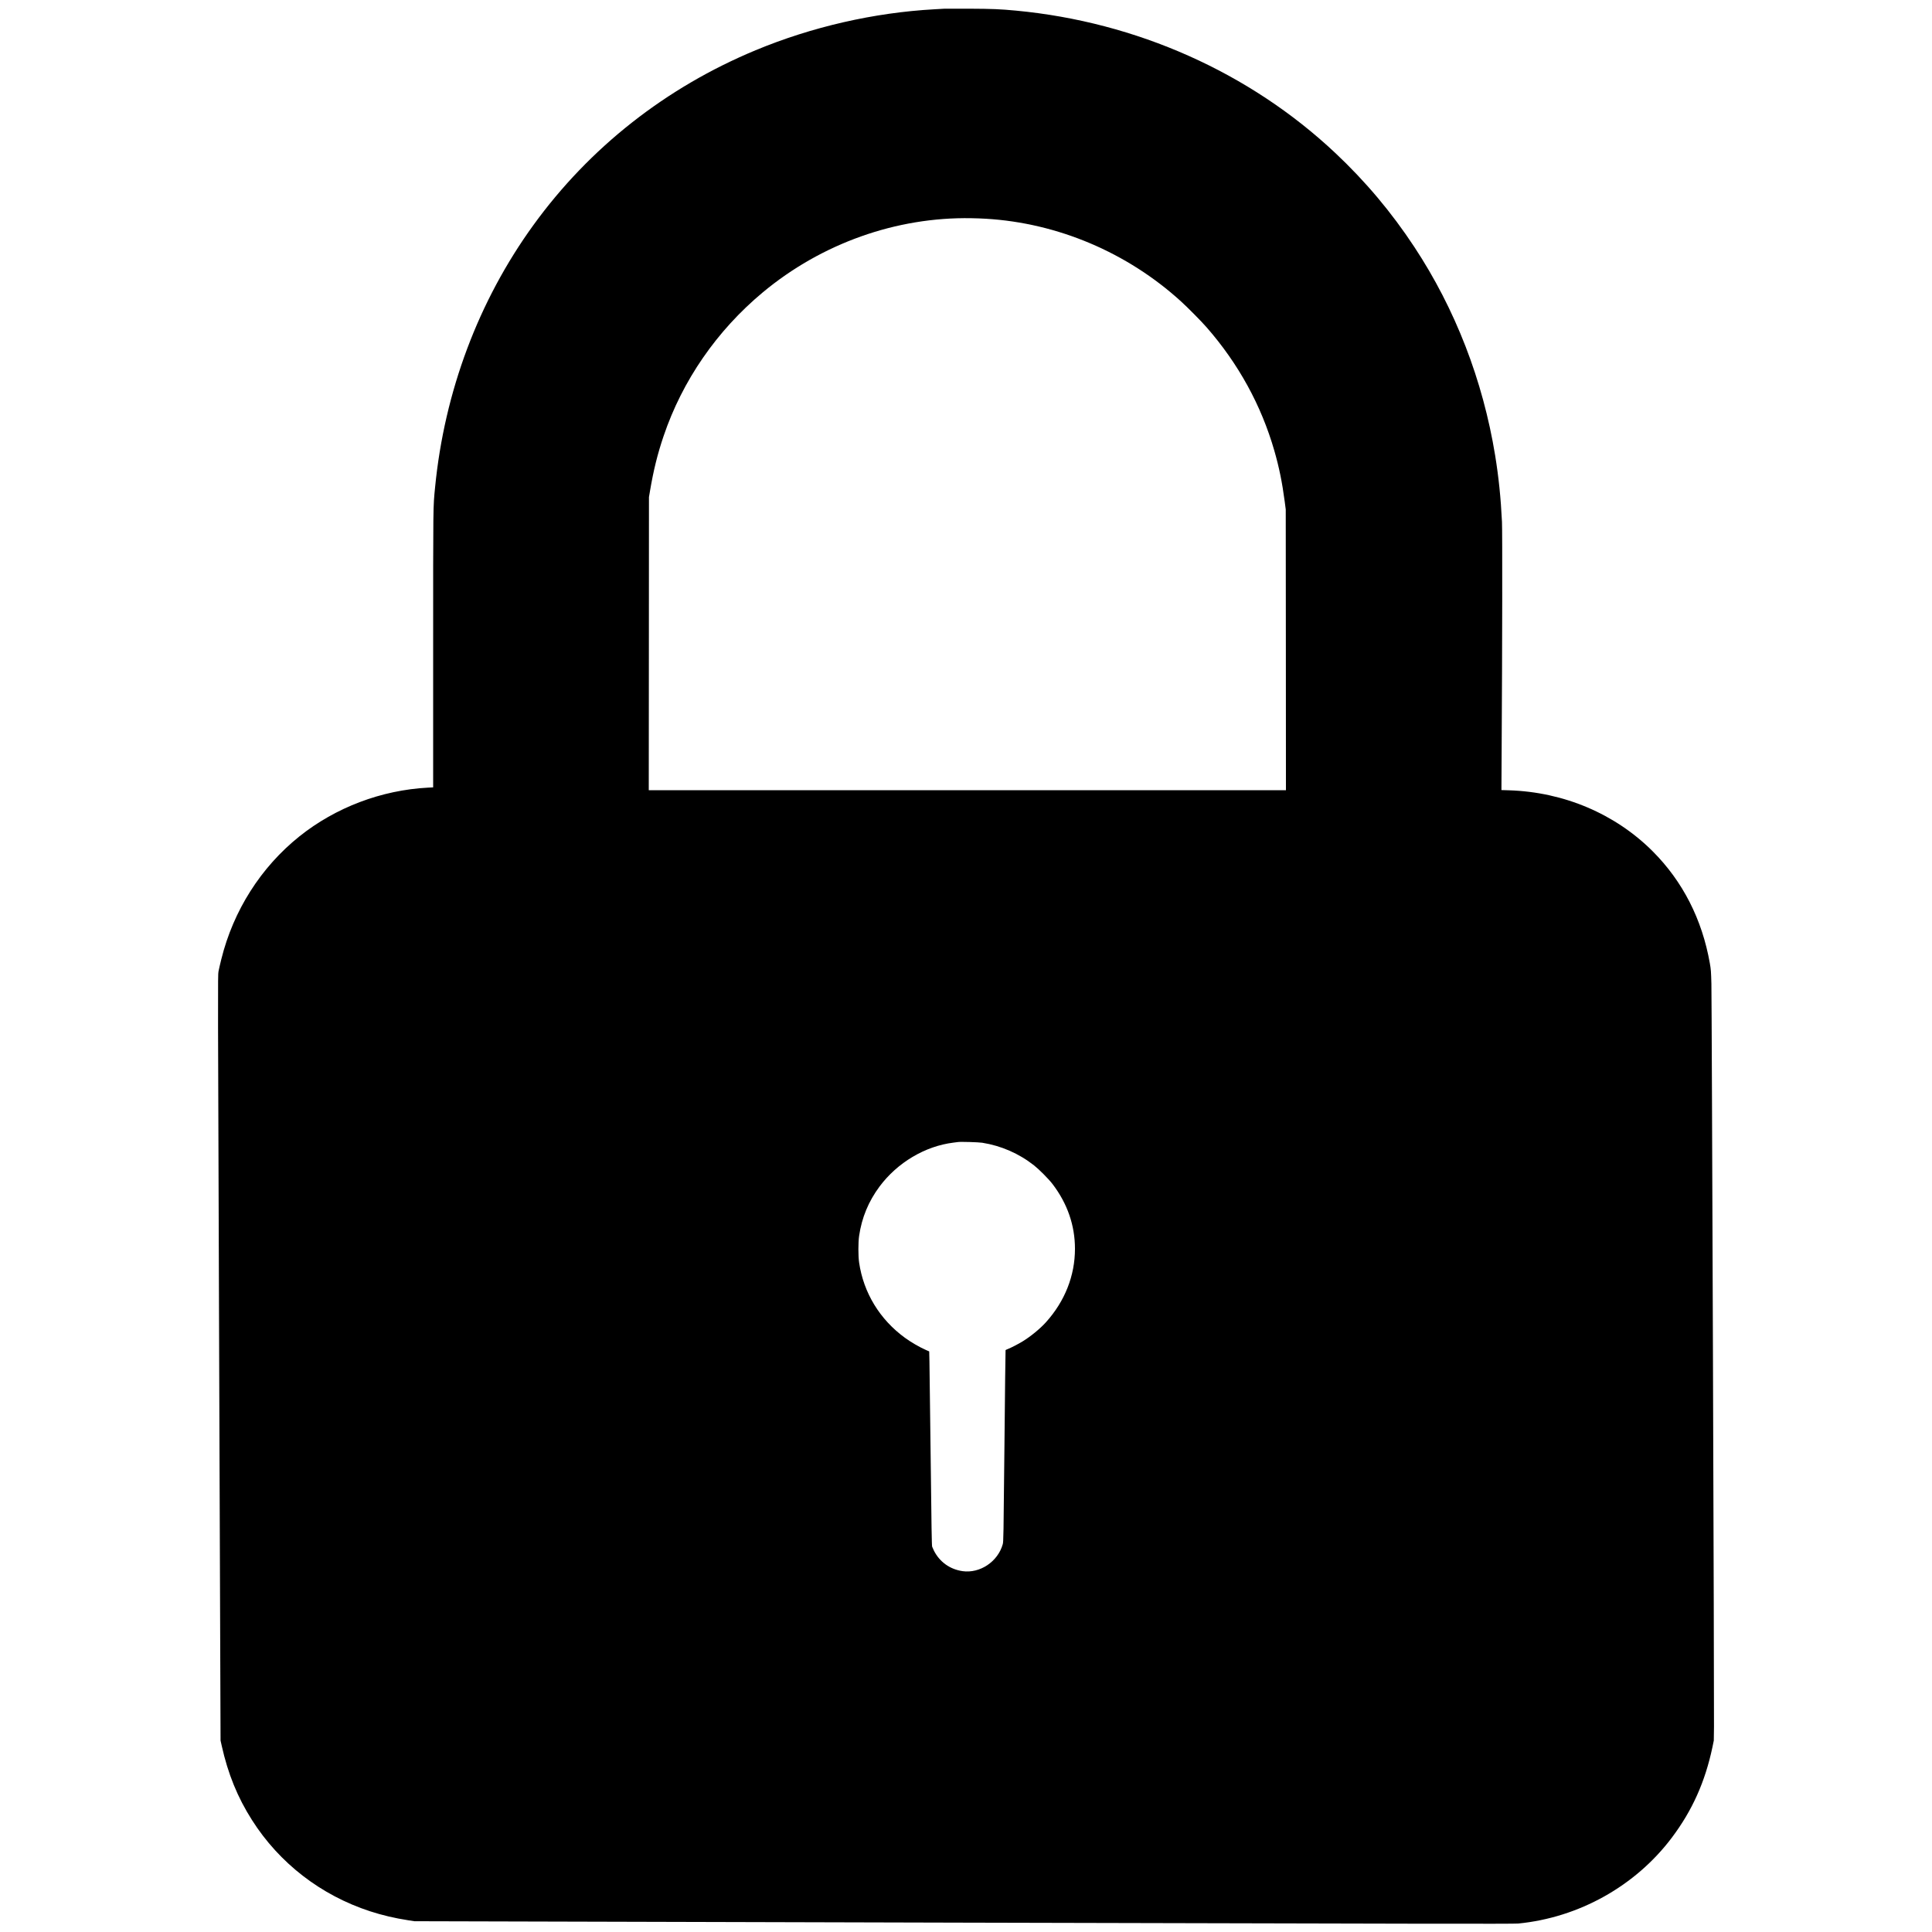 <svg version="1.0" xmlns="http://www.w3.org/2000/svg" width="5000pt" height="5000pt" viewBox="0 0 5000 5000" preserveAspectRatio="xMidYMid meet">
    <g transform="translate(0,5000) scale(0.1,-0.1)" fill="#000000" stroke="none">
        <path d="M24430 49774 c-30 -2 -140 -8 -245 -14 -1565 -86 -3174 -455 -4630 -1060 -2325 -967 -4297 -2519 -5751 -4526 -1422 -1963 -2301 -4309 -2544 -6784 -52 -537 -50 -362 -50 -4198 l0 -3569 -132 -7 c-1207 -63 -2393 -513 -3330 -1262 -997 -799 -1709 -1919 -2021 -3181 -30 -120 -63 -263 -73 -317 -18 -97 -17 -349 18 -10000 l36 -9901 30 -135 c162 -727 410 -1337 785 -1925 708 -1114 1782 -1943 3052 -2358 320 -104 639 -179 988 -233 l162 -25 14215 -37 c11817 -30 14239 -34 14350 -23 1571 153 3037 972 3978 2224 528 702 861 1445 1050 2342 l35 170 5 360 c7 575 -57 18833 -67 19225 -9 327 -12 369 -40 528 -200 1140 -702 2123 -1481 2902 -967 967 -2297 1532 -3714 1577 l-199 6 6 1111 c16 2604 20 5589 8 5831 -30 619 -85 1153 -176 1715 -318 1948 -1031 3790 -2093 5400 -592 898 -1263 1696 -2047 2433 -2217 2084 -5141 3387 -8260 3682 -420 39 -610 47 -1210 50 -330 1 -625 1 -655 -1z m1085 -5435 c1858 -110 3658 -873 5050 -2140 173 -157 527 -515 661 -669 825 -943 1416 -2020 1754 -3195 123 -427 203 -819 268 -1312 l27 -208 3 -3632 2 -3633 -8245 0 -8245 0 3 3793 2 3792 28 165 c91 536 194 951 351 1415 486 1436 1378 2728 2566 3718 1522 1267 3456 1955 5400 1920 118 -2 287 -8 375 -14z m-95 -23913 c491 -78 951 -279 1343 -588 133 -105 382 -356 478 -483 384 -504 579 -1069 579 -1674 0 -698 -262 -1359 -754 -1904 -147 -163 -389 -362 -597 -490 -112 -69 -311 -172 -392 -202 -26 -10 -50 -22 -53 -26 -3 -5 -16 -1121 -29 -2481 -24 -2388 -25 -2475 -44 -2543 -127 -452 -591 -761 -1042 -696 -326 48 -592 239 -739 530 -18 36 -38 82 -46 103 -10 29 -18 495 -38 2285 -14 1236 -29 2365 -32 2508 l-6 261 -77 33 c-176 78 -384 198 -551 319 -651 474 -1072 1165 -1186 1947 -25 168 -25 525 0 690 69 474 244 895 529 1278 462 620 1179 1046 1912 1136 50 6 101 13 115 15 64 11 531 -3 630 -18z" />
    </g>
</svg>